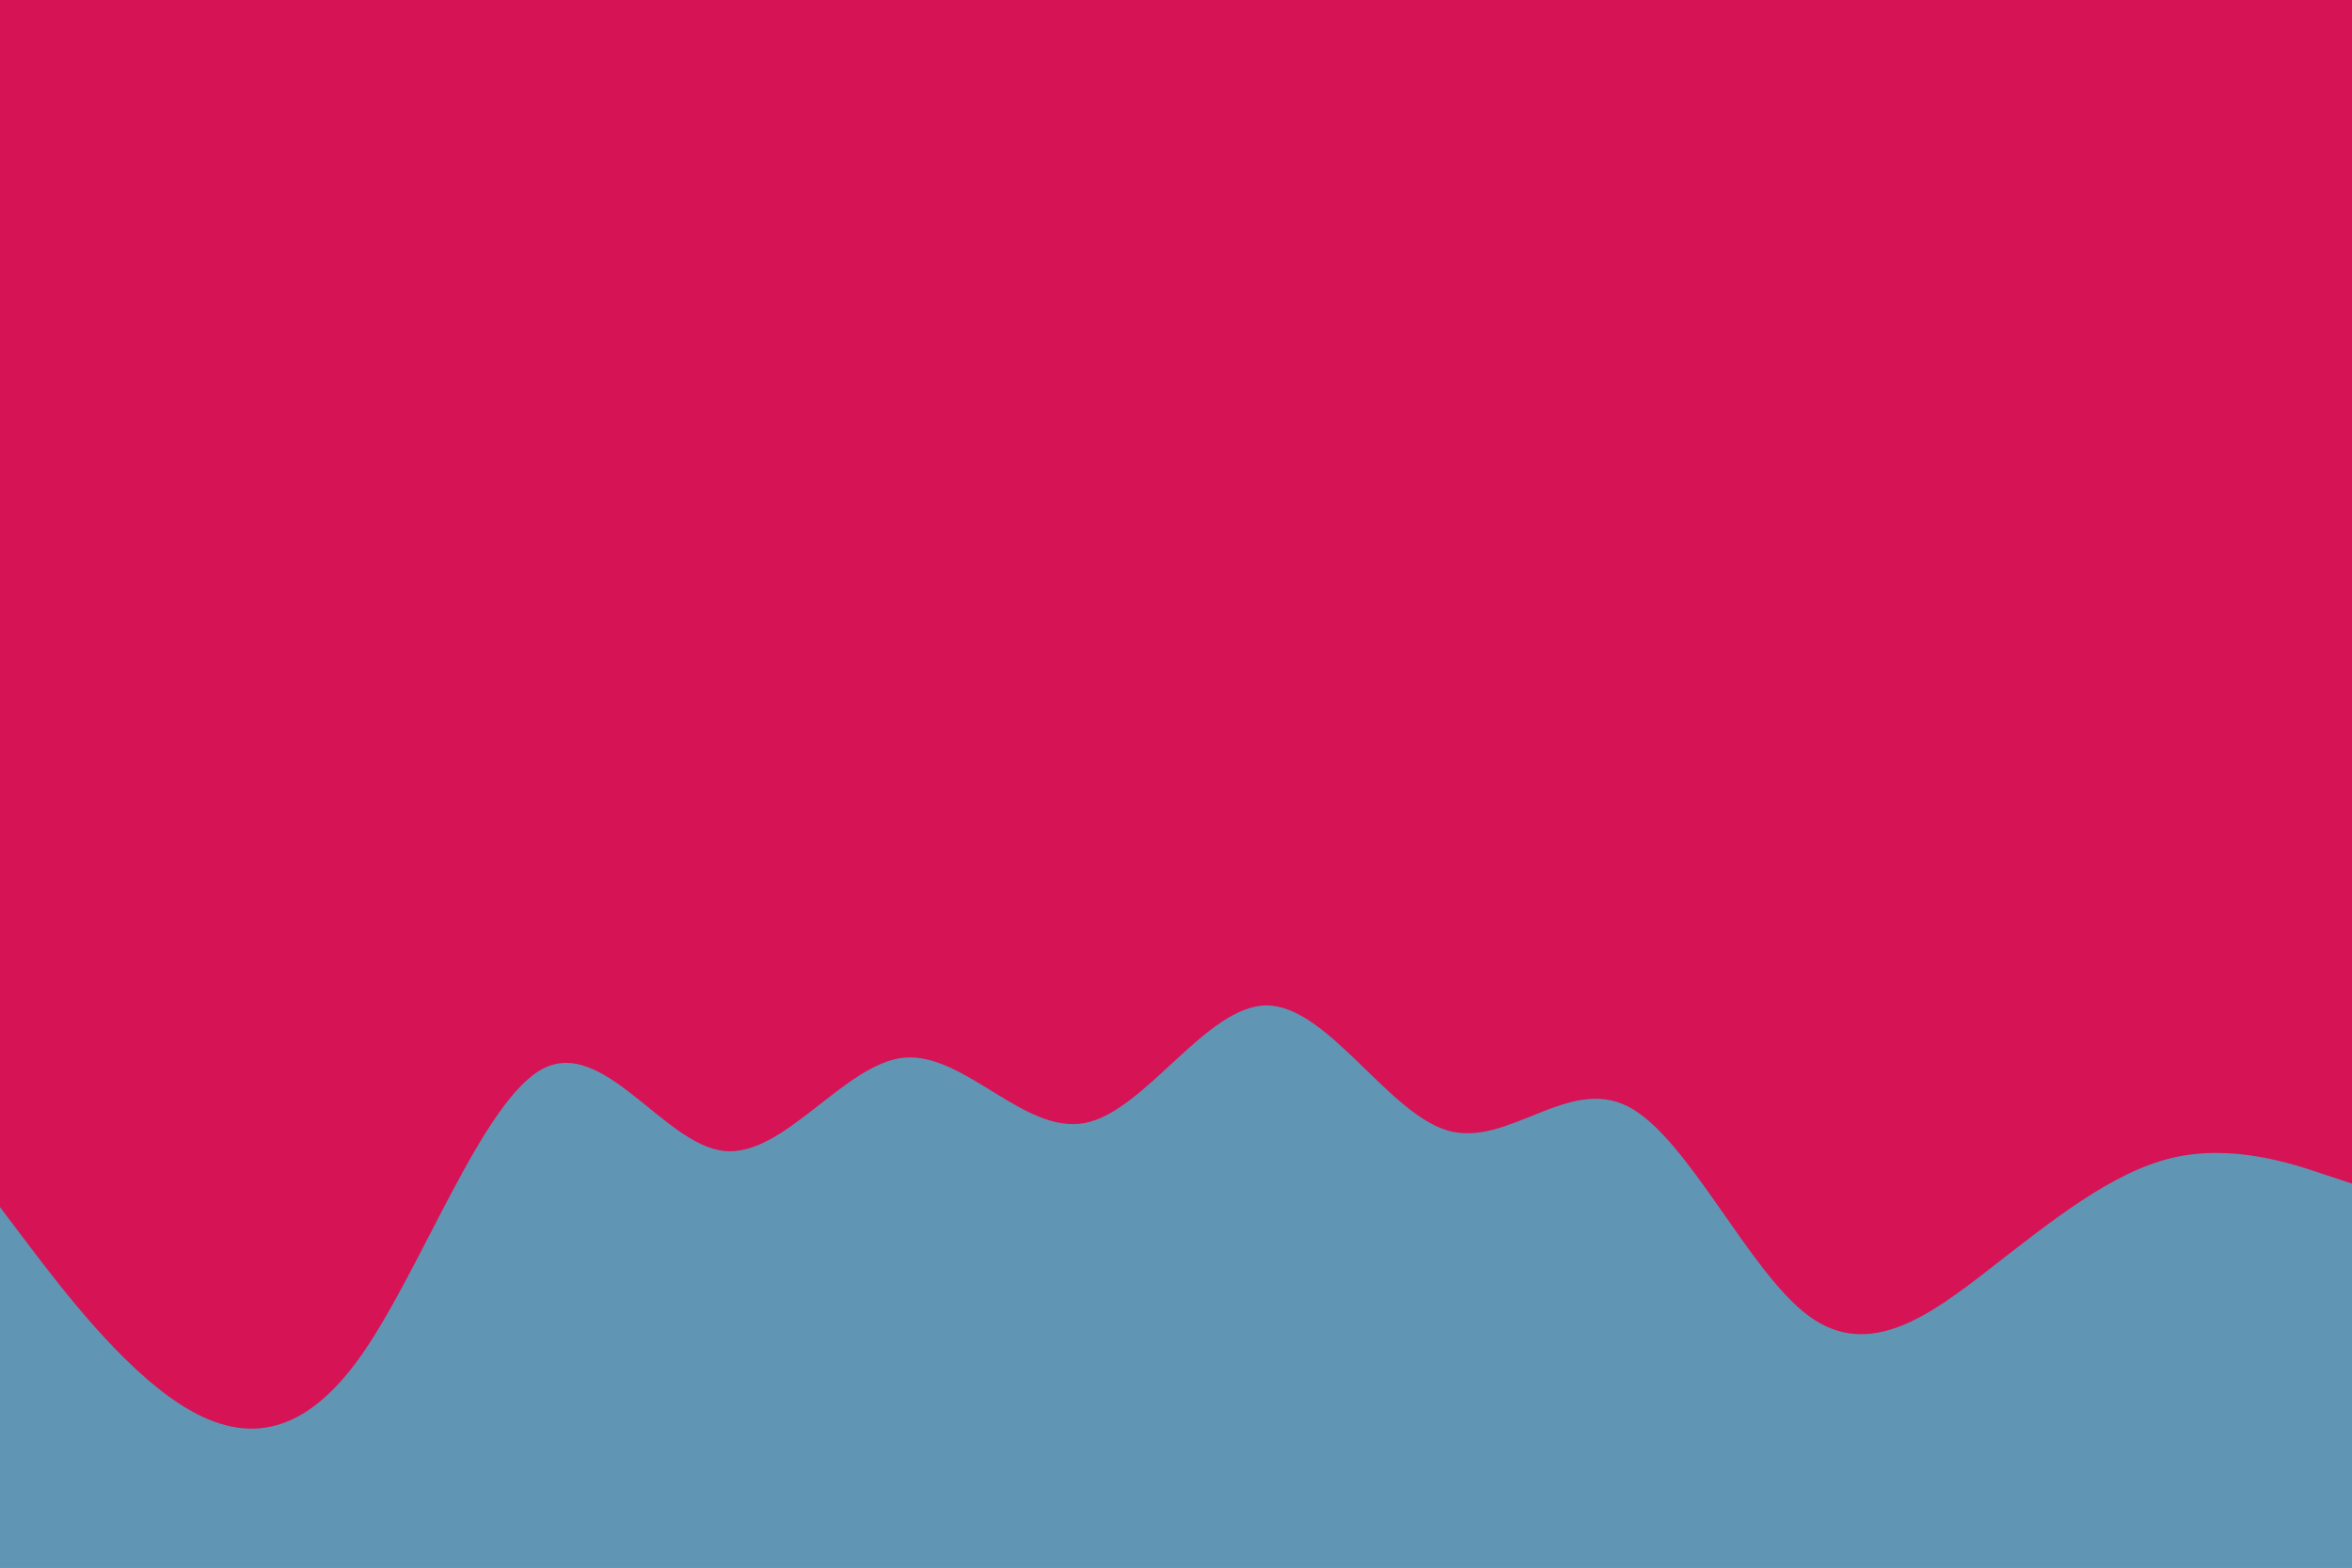 <svg id="visual" viewBox="0 0 900 600" width="900" height="600" xmlns="http://www.w3.org/2000/svg" xmlns:xlink="http://www.w3.org/1999/xlink" version="1.1"><rect x="0" y="0" width="900" height="600" fill="#D61355"></rect><path d="M0 462L11.5 477.2C23 492.3 46 522.7 69 537.5C92 552.3 115 551.7 138.2 518.8C161.3 486 184.7 421 207.8 409C231 397 254 438 277 440.5C300 443 323 407 346 404.8C369 402.7 392 434.3 415.2 429.8C438.3 425.3 461.7 384.7 484.8 384.8C508 385 531 426 554 432.7C577 439.3 600 411.7 623 423.5C646 435.3 669 486.7 692.2 503.7C715.3 520.7 738.7 503.3 761.8 485.3C785 467.3 808 448.7 831 443.2C854 437.7 877 445.3 888.5 449.2L900 453L900 601L888.5 601C877 601 854 601 831 601C808 601 785 601 761.8 601C738.7 601 715.3 601 692.2 601C669 601 646 601 623 601C600 601 577 601 554 601C531 601 508 601 484.8 601C461.7 601 438.3 601 415.2 601C392 601 369 601 346 601C323 601 300 601 277 601C254 601 231 601 207.8 601C184.7 601 161.3 601 138.2 601C115 601 92 601 69 601C46 601 23 601 11.5 601L0 601Z" fill="#6096B4" stroke-linecap="round" stroke-linejoin="miter"></path></svg>